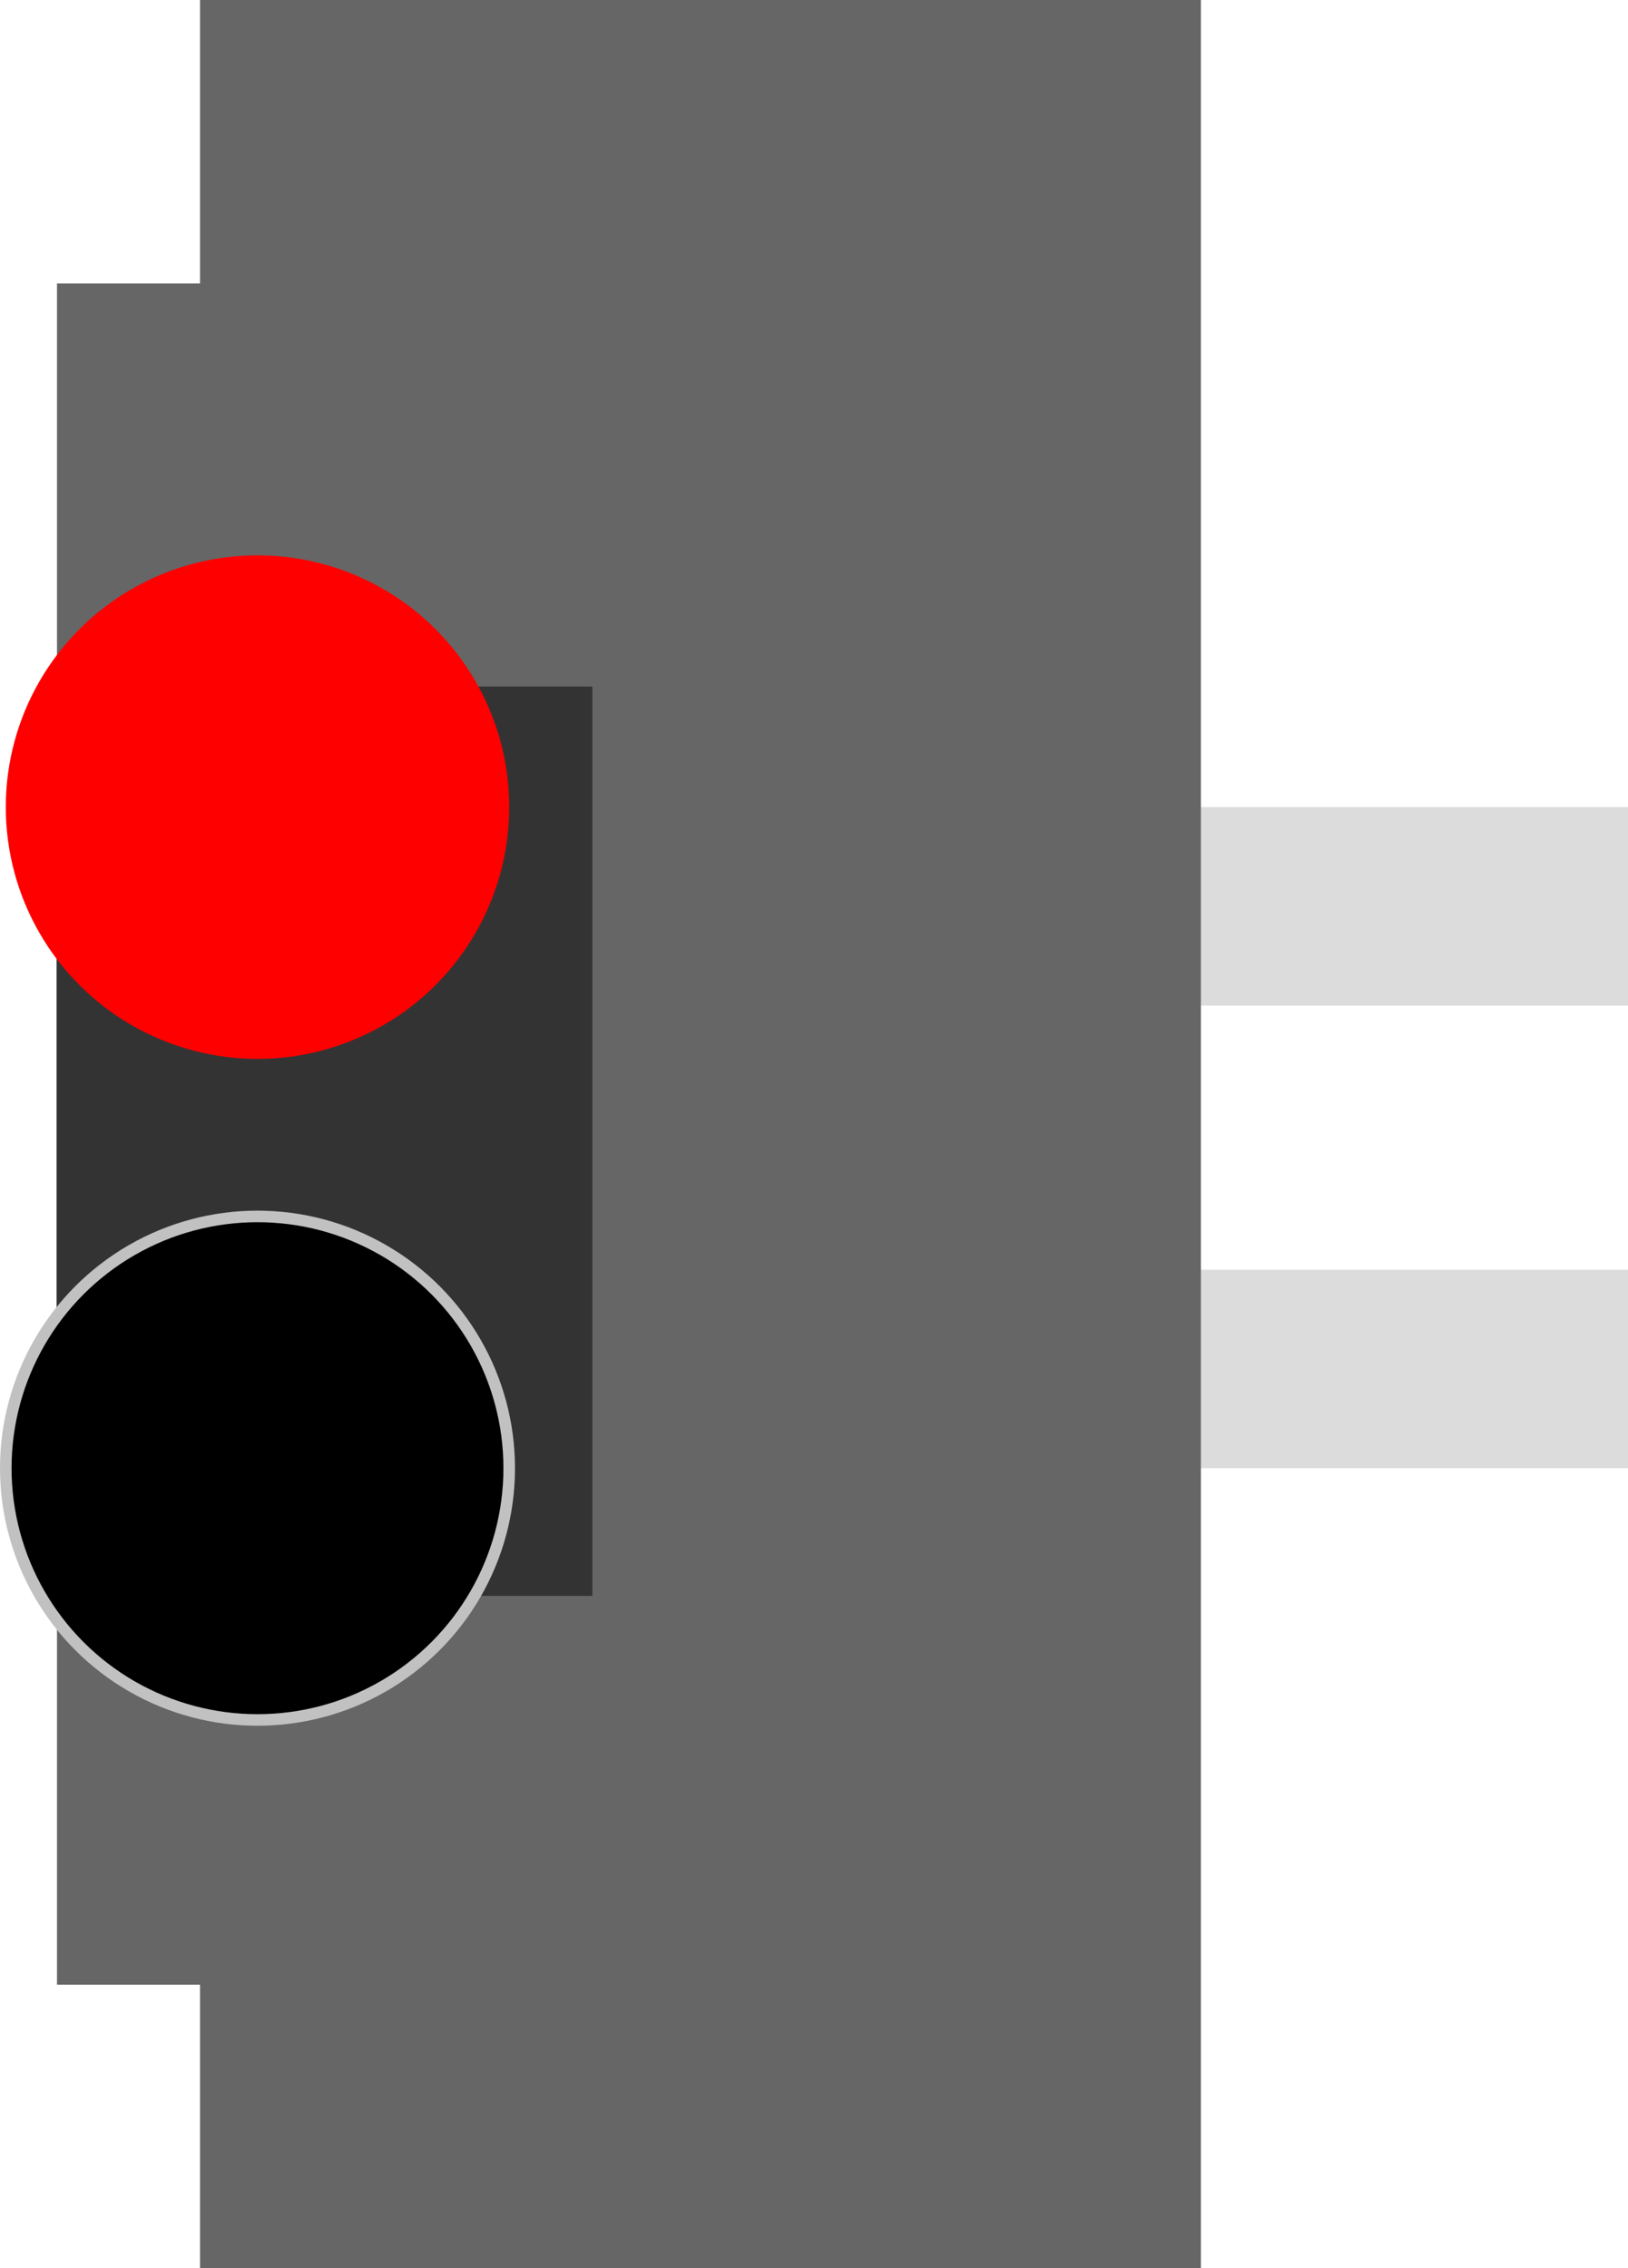 <?xml version="1.0" encoding="utf-8"?>
<!-- Generator: Adobe Illustrator 27.5.0, SVG Export Plug-In . SVG Version: 6.00 Build 0)  -->
<svg version="1.1" id="Layer_1" xmlns="http://www.w3.org/2000/svg" xmlns:xlink="http://www.w3.org/1999/xlink" x="0px" y="0px"
	 width="14.08px" height="19.613px" viewBox="0 0 14.08 19.613" enable-background="new 0 0 14.08 19.613"
	 xml:space="preserve">
<rect id="rect16" x="8.843" y="10.979" fill="#DCDCDC" width="5.237" height="1.716"/>
<rect id="rect18" x="8.843" y="6.979" fill="#DCDCDC" width="5.237" height="1.716"/>
<polygon id="polygon2" fill="#666666" points="0.493,2.451 0.493,17.161 1.73,17.161 1.73,19.613 10.386,19.613 
	10.386,0 1.73,0 1.73,2.451 "/>
<rect id="rect14-6" x="0.489" y="5.936" fill="#333333" width="4.634" height="7.863"/>
<circle fill="#FF0000" cx="2.227" cy="6.979" r="2.177"/>
<circle stroke="#C1C1C1" stroke-width="0.1" stroke-miterlimit="10" cx="2.227" cy="12.695" r="2.177"/>
</svg>
